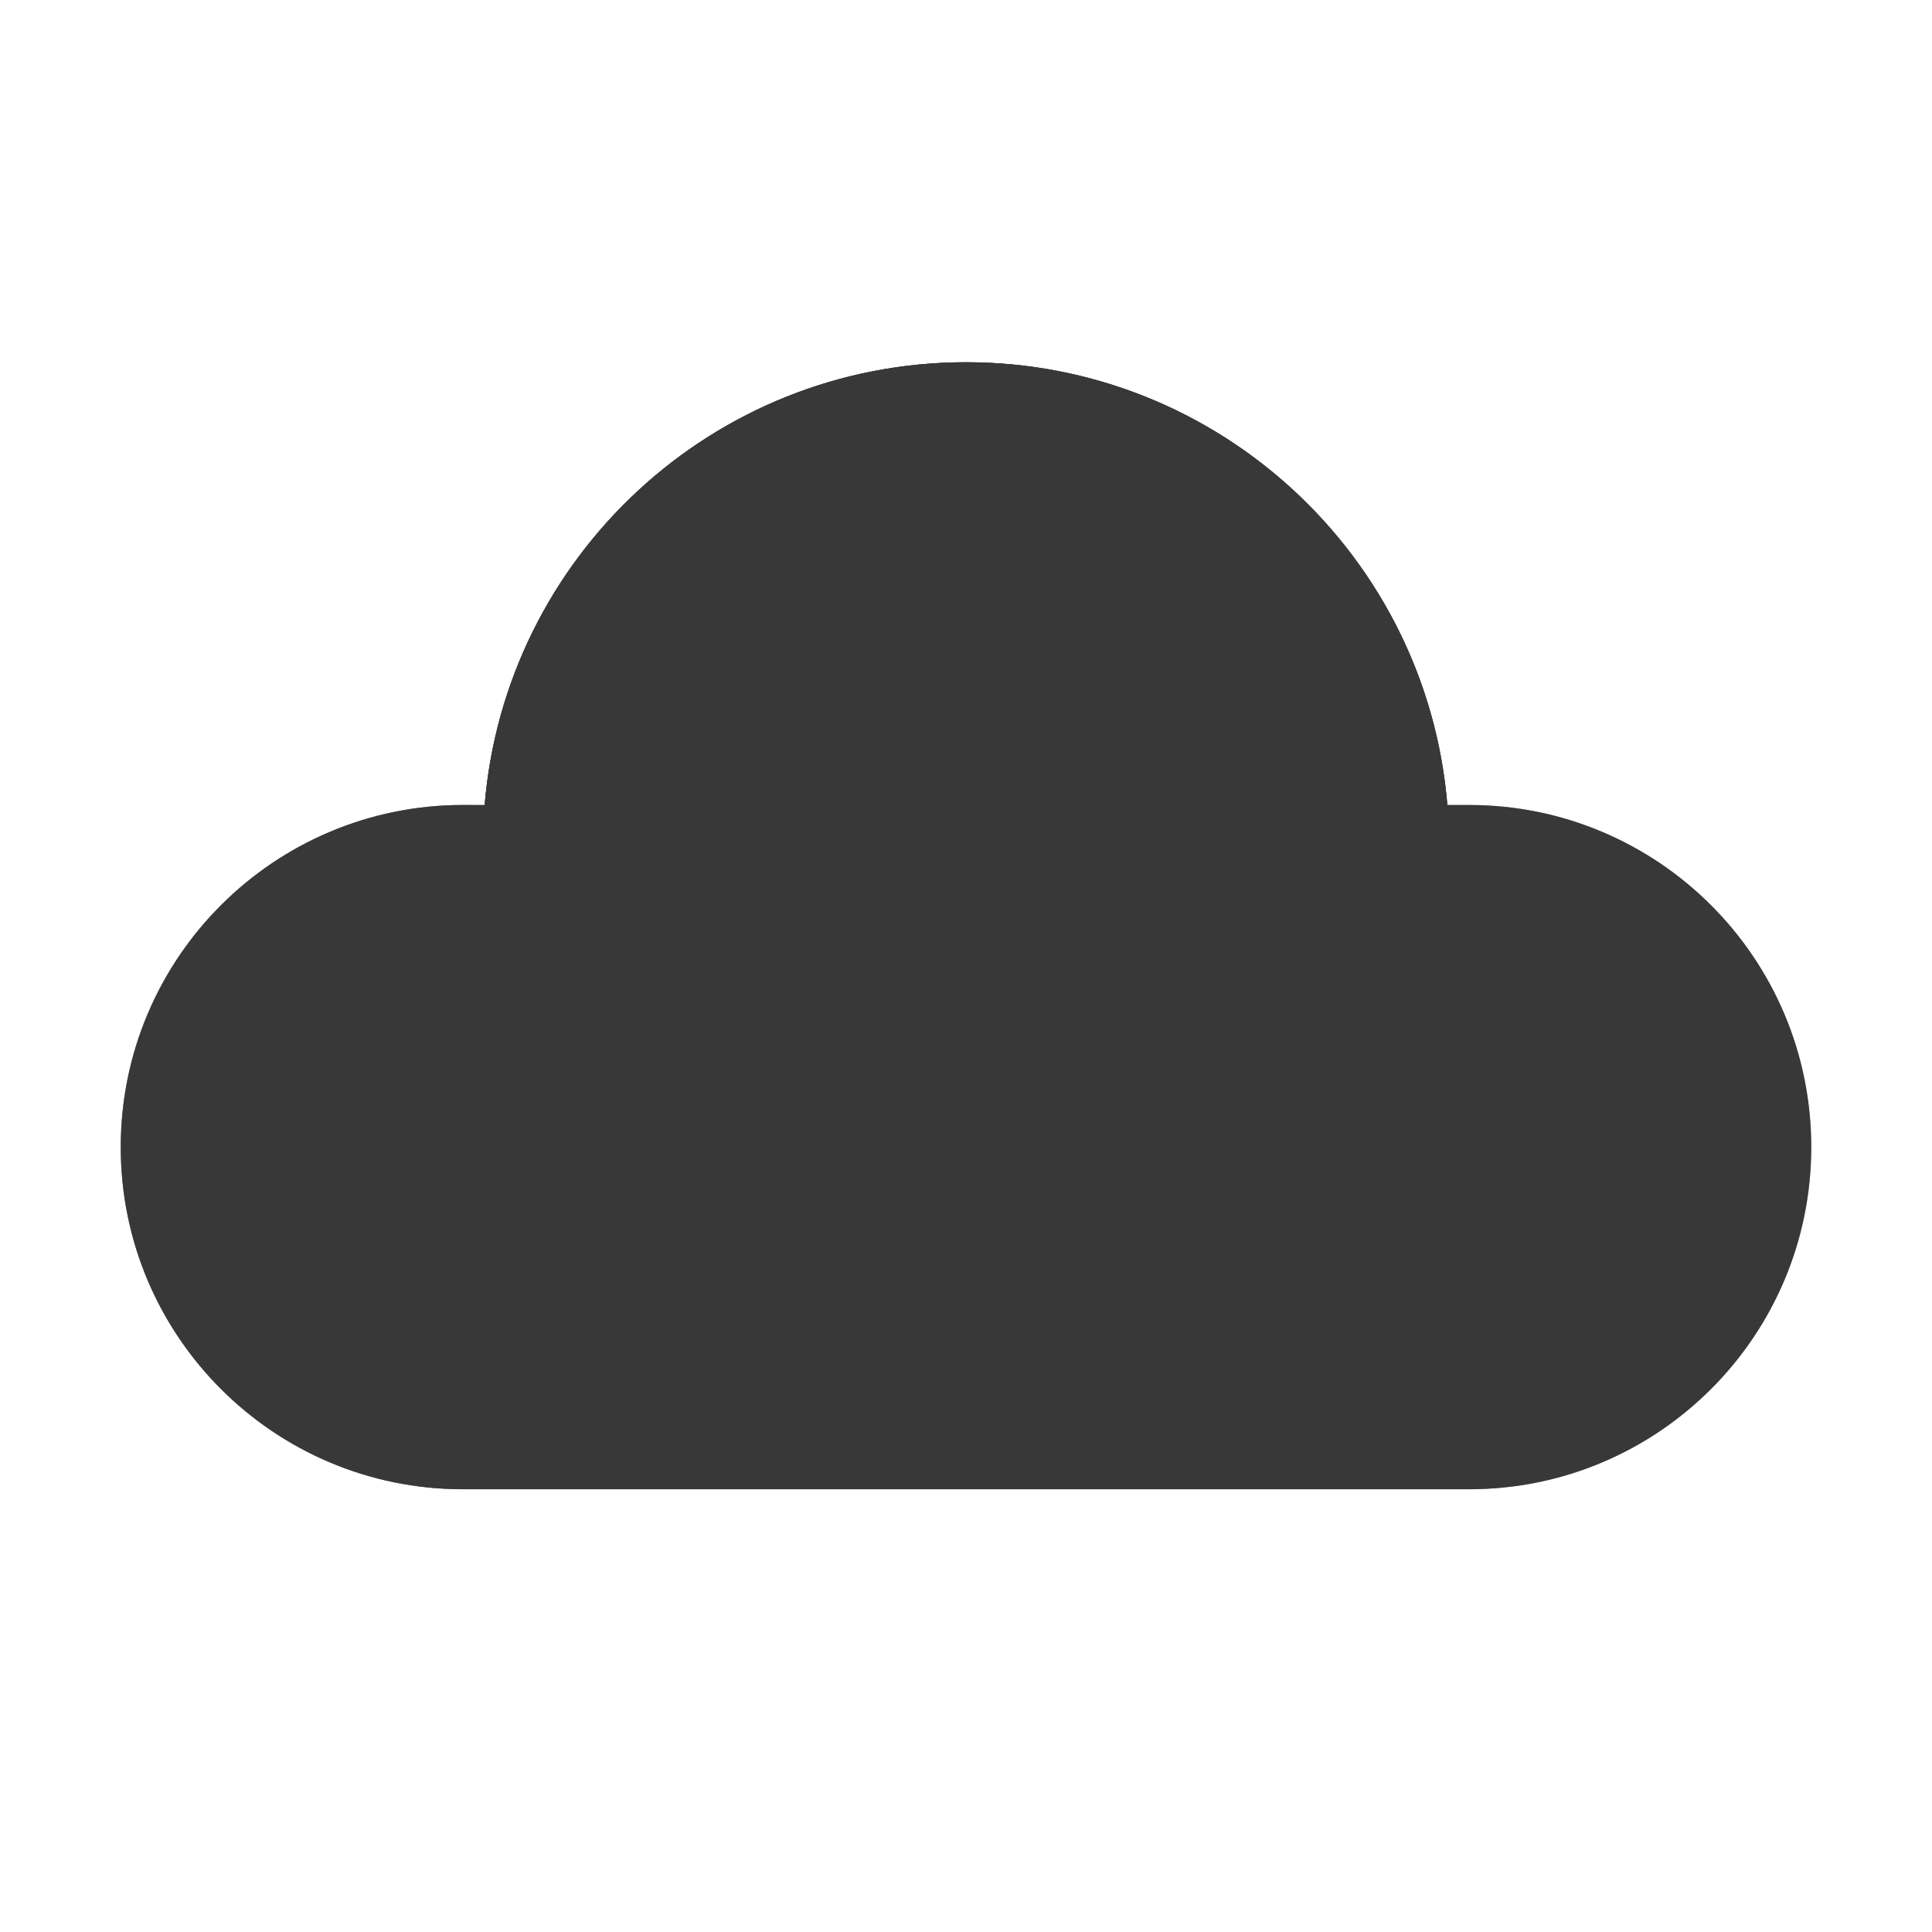 <svg xmlns="http://www.w3.org/2000/svg" width="48" height="48" viewBox="0 0 48 48" fill="#393939">
<path d="M24 9C17.709 9 12.549 13.841 12.041 20H11.5C6.806 20 3 23.806 3 28.5C3 33.194 6.806 37 11.5 37H36.5C41.194 37 45 33.194 45 28.5C45 23.806 41.194 20 36.5 20H35.959C35.451 13.841 30.291 9 24 9Z" fill="#393939"/>
<path d="M20 28.5C20 33.194 16.194 37 11.5 37C6.806 37 3 33.194 3 28.5C3 23.806 6.806 20 11.5 20C16.194 20 20 23.806 20 28.5Z" fill="#393939" fill-opacity="0.3"/>
<path d="M24 33C30.627 33 36 27.627 36 21C36 14.373 30.627 9 24 9C17.704 9 12.54 13.849 12.04 20.017C16.483 20.295 20 23.987 20 28.5C20 29.755 19.728 30.947 19.24 32.019C20.699 32.65 22.309 33 24 33Z" fill="#393939" fill-opacity="0.3"/>
<path d="M24 33C30.627 33 36 27.627 36 21C36 14.373 30.627 9 24 9C17.704 9 12.54 13.849 12.04 20.017C16.483 20.295 20 23.987 20 28.5C20 29.755 19.728 30.947 19.24 32.019C20.699 32.65 22.309 33 24 33Z" fill="#393939"/>
<path d="M24 9C17.709 9 12.549 13.841 12.041 20H11.5C6.806 20 3 23.806 3 28.5C3 33.194 6.806 37 11.5 37H36.5C41.194 37 45 33.194 45 28.5C45 23.806 41.194 20 36.5 20H35.959C35.451 13.841 30.291 9 24 9Z" fill="#393939" fill-opacity="0.5"/>
<defs>
<linearGradient id="paint0_linear_378174_10252" x1="4.5" y1="14.25" x2="22.079" y2="41.645" gradientUnits="userSpaceOnUse">
<stop stop-color="#0FAFFF"/>
<stop offset="1" stop-color="#367AF2"/>
</linearGradient>
<linearGradient id="paint1_linear_378174_10252" x1="3" y1="22.912" x2="14.46" y2="33.055" gradientUnits="userSpaceOnUse">
<stop stop-color="white"/>
<stop offset="1" stop-color="#FCFCFC" stop-opacity="0"/>
</linearGradient>
<linearGradient id="paint2_linear_378174_10252" x1="16.193" y1="10.35" x2="19.363" y2="26.899" gradientUnits="userSpaceOnUse">
<stop stop-color="white"/>
<stop offset="1" stop-color="#FCFCFC" stop-opacity="0"/>
</linearGradient>
<radialGradient id="paint3_radial_378174_10252" cx="0" cy="0" r="1" gradientUnits="userSpaceOnUse" gradientTransform="translate(12.978 28.65) rotate(-22.883) scale(14.659 13.085)">
<stop offset="0.412" stop-color="#2C87F5"/>
<stop offset="1" stop-color="#2C87F5" stop-opacity="0"/>
</radialGradient>
<radialGradient id="paint4_radial_378174_10252" cx="0" cy="0" r="1" gradientUnits="userSpaceOnUse" gradientTransform="translate(22.25 7.25) rotate(62.445) scale(34.992 259.97)">
<stop offset="0.5" stop-color="#DD3CE2" stop-opacity="0"/>
<stop offset="1" stop-color="#DD3CE2"/>
</radialGradient>
</defs>
</svg>